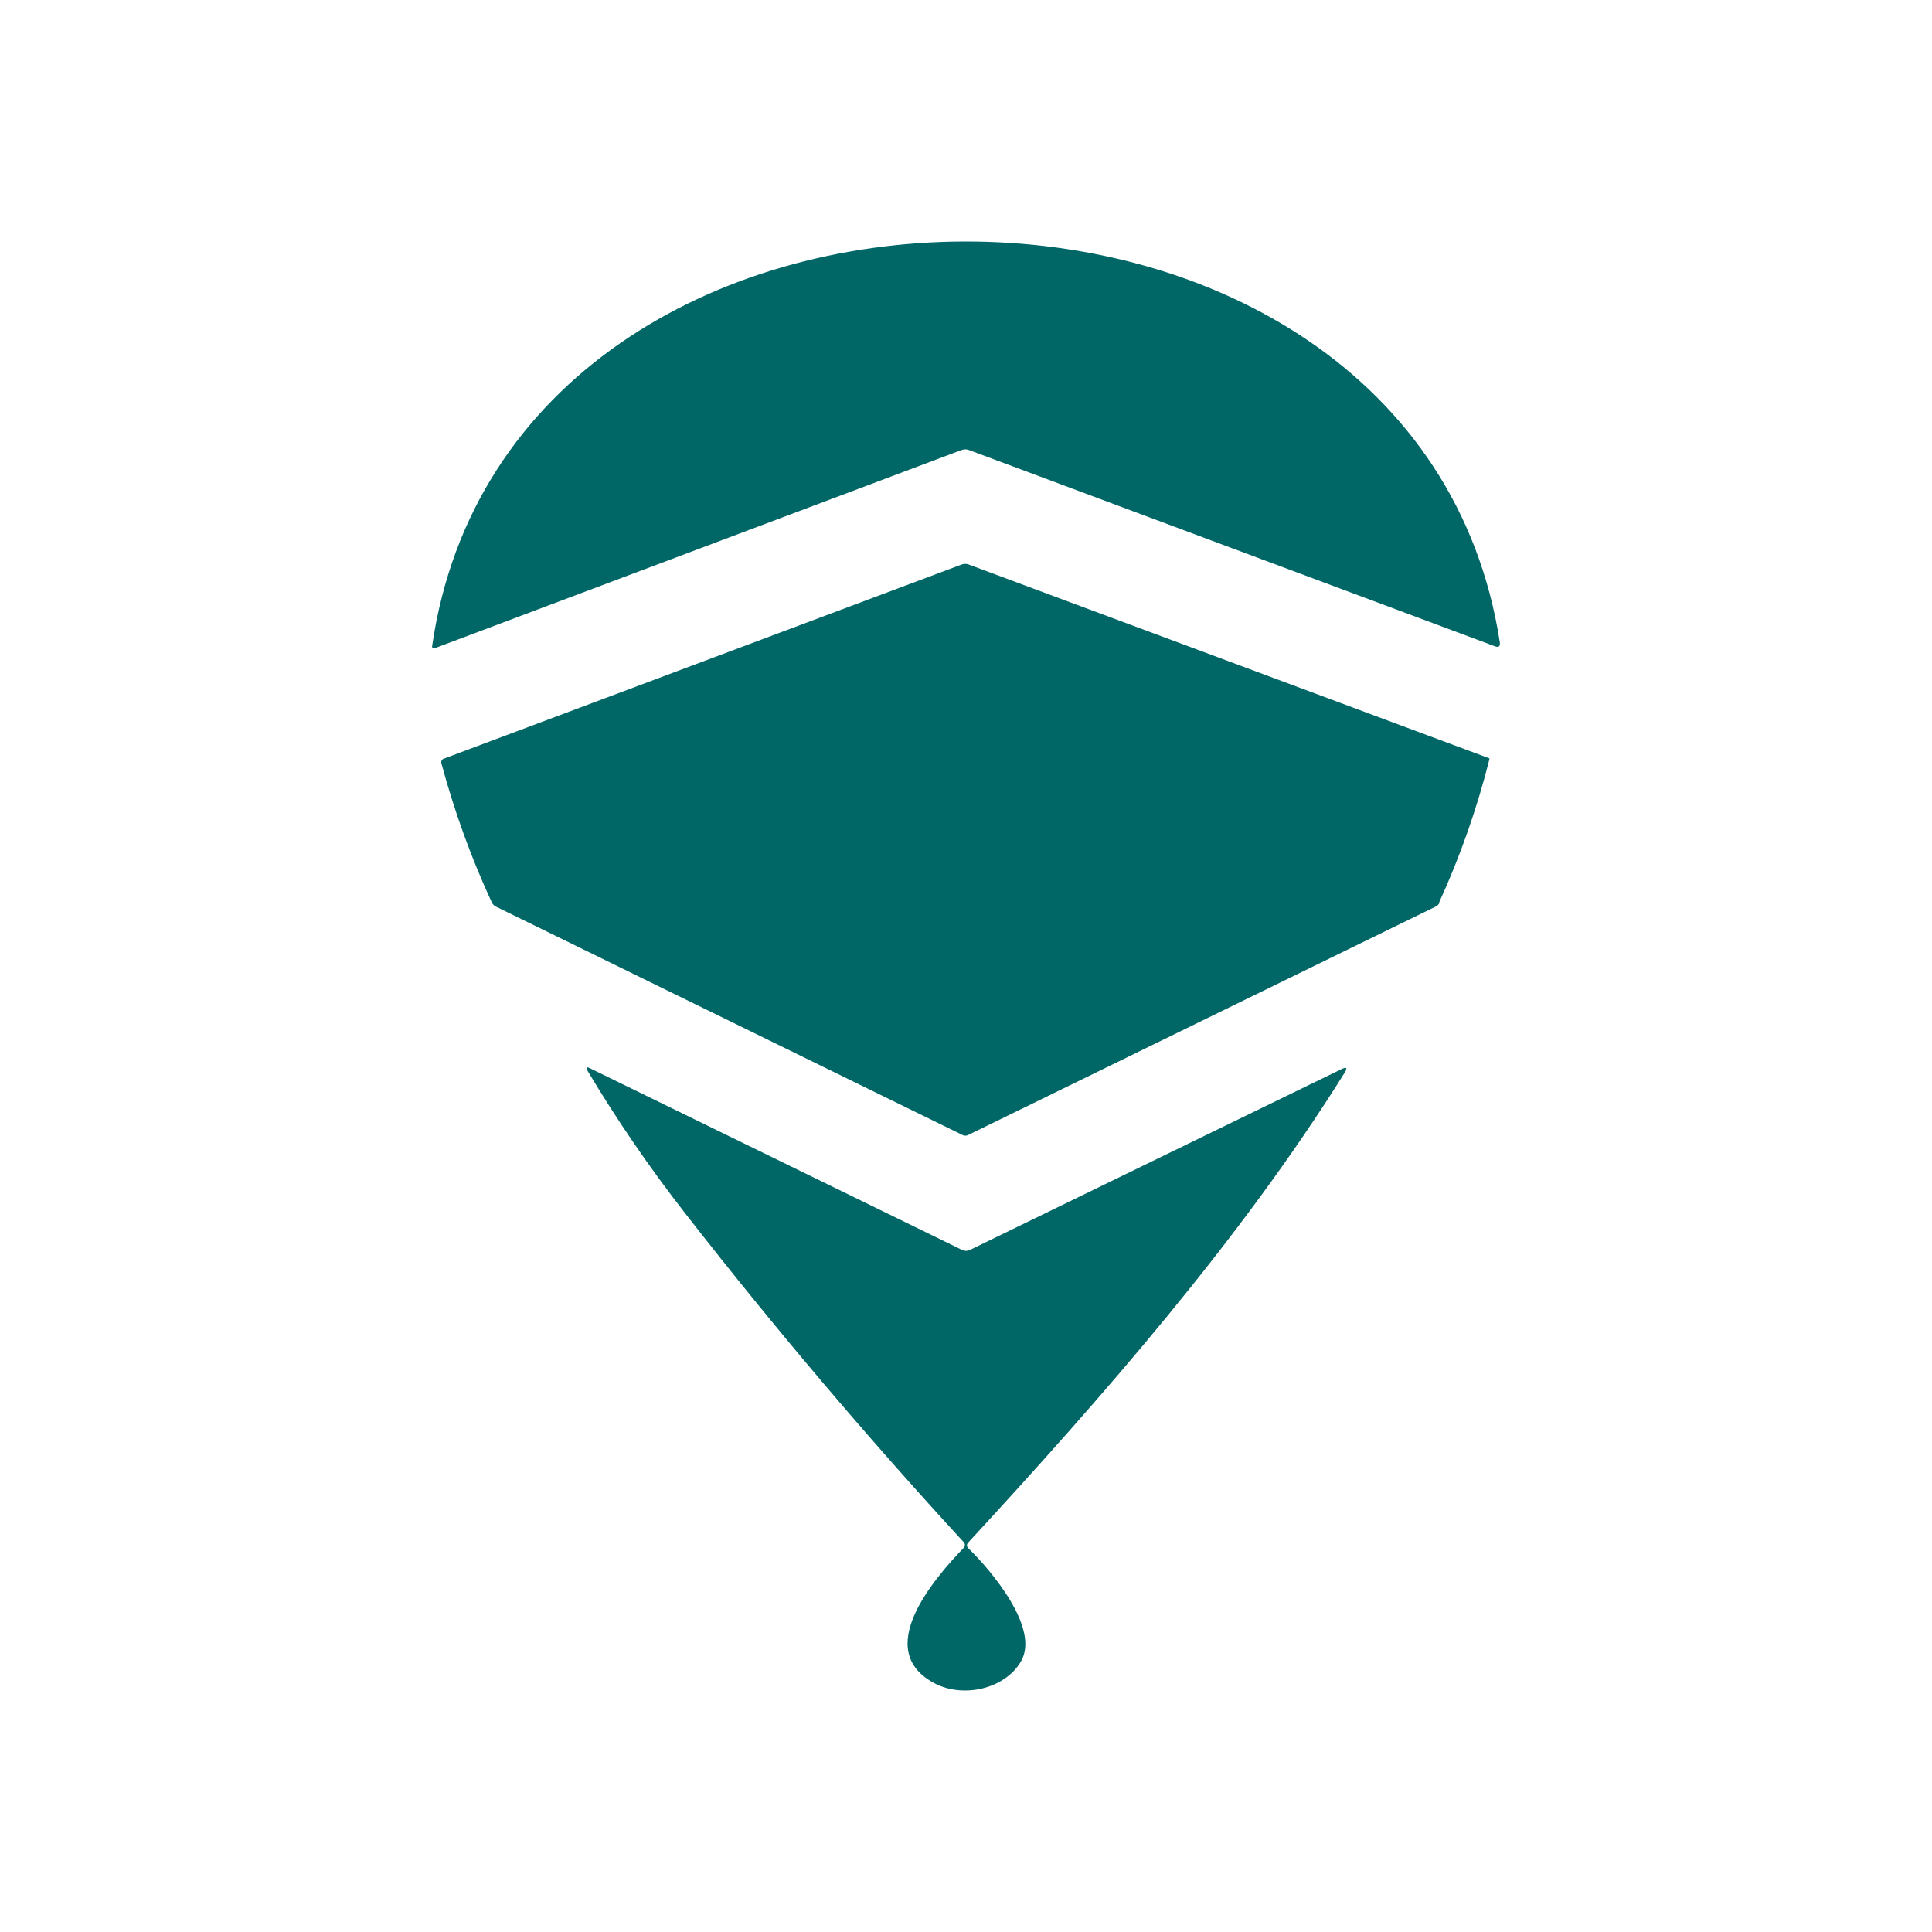 <svg width="24" height="24" viewBox="0 0 24 24" fill="none" xmlns="http://www.w3.org/2000/svg">
<path d="M11.943 5.591L5.396 8.054C5.393 8.055 5.389 8.054 5.386 8.054C5.383 8.053 5.38 8.051 5.377 8.049L5.368 8.04V8.026C6.334 1.346 17.604 1.318 18.632 7.983C18.636 8.03 18.617 8.045 18.575 8.03L12.038 5.591C12.007 5.579 11.973 5.579 11.943 5.591Z" fill="#006666"/>
<path d="M17.883 11.214C17.871 11.238 17.851 11.256 17.826 11.266L12.027 14.099C12.017 14.105 12.004 14.108 11.992 14.108C11.98 14.108 11.967 14.105 11.956 14.099L6.168 11.266C6.143 11.256 6.123 11.237 6.111 11.214C5.85 10.65 5.642 10.072 5.481 9.475C5.481 9.456 5.486 9.437 5.504 9.428L11.947 7.012C11.975 7.002 12.005 7.002 12.032 7.012L18.484 9.414C18.494 9.414 18.503 9.423 18.503 9.428C18.349 10.04 18.14 10.636 17.878 11.209L17.883 11.214Z" fill="#006666"/>
<path d="M11.976 19.223C11.982 19.215 11.986 19.205 11.986 19.195C11.987 19.183 11.983 19.171 11.976 19.162C10.764 17.845 9.608 16.48 8.509 15.069C8.068 14.504 7.663 13.912 7.296 13.297C7.277 13.259 7.286 13.25 7.324 13.268L11.953 15.528C11.986 15.542 12.014 15.542 12.047 15.528L16.661 13.283C16.728 13.25 16.742 13.264 16.704 13.325C15.401 15.41 13.696 17.352 12.024 19.166C12.016 19.175 12.012 19.186 12.012 19.197C12.012 19.208 12.016 19.219 12.024 19.228C12.308 19.503 12.924 20.227 12.682 20.64C12.478 20.985 11.967 21.094 11.616 20.914C10.82 20.502 11.616 19.597 11.976 19.223Z" fill="#006666"/>
</svg>
